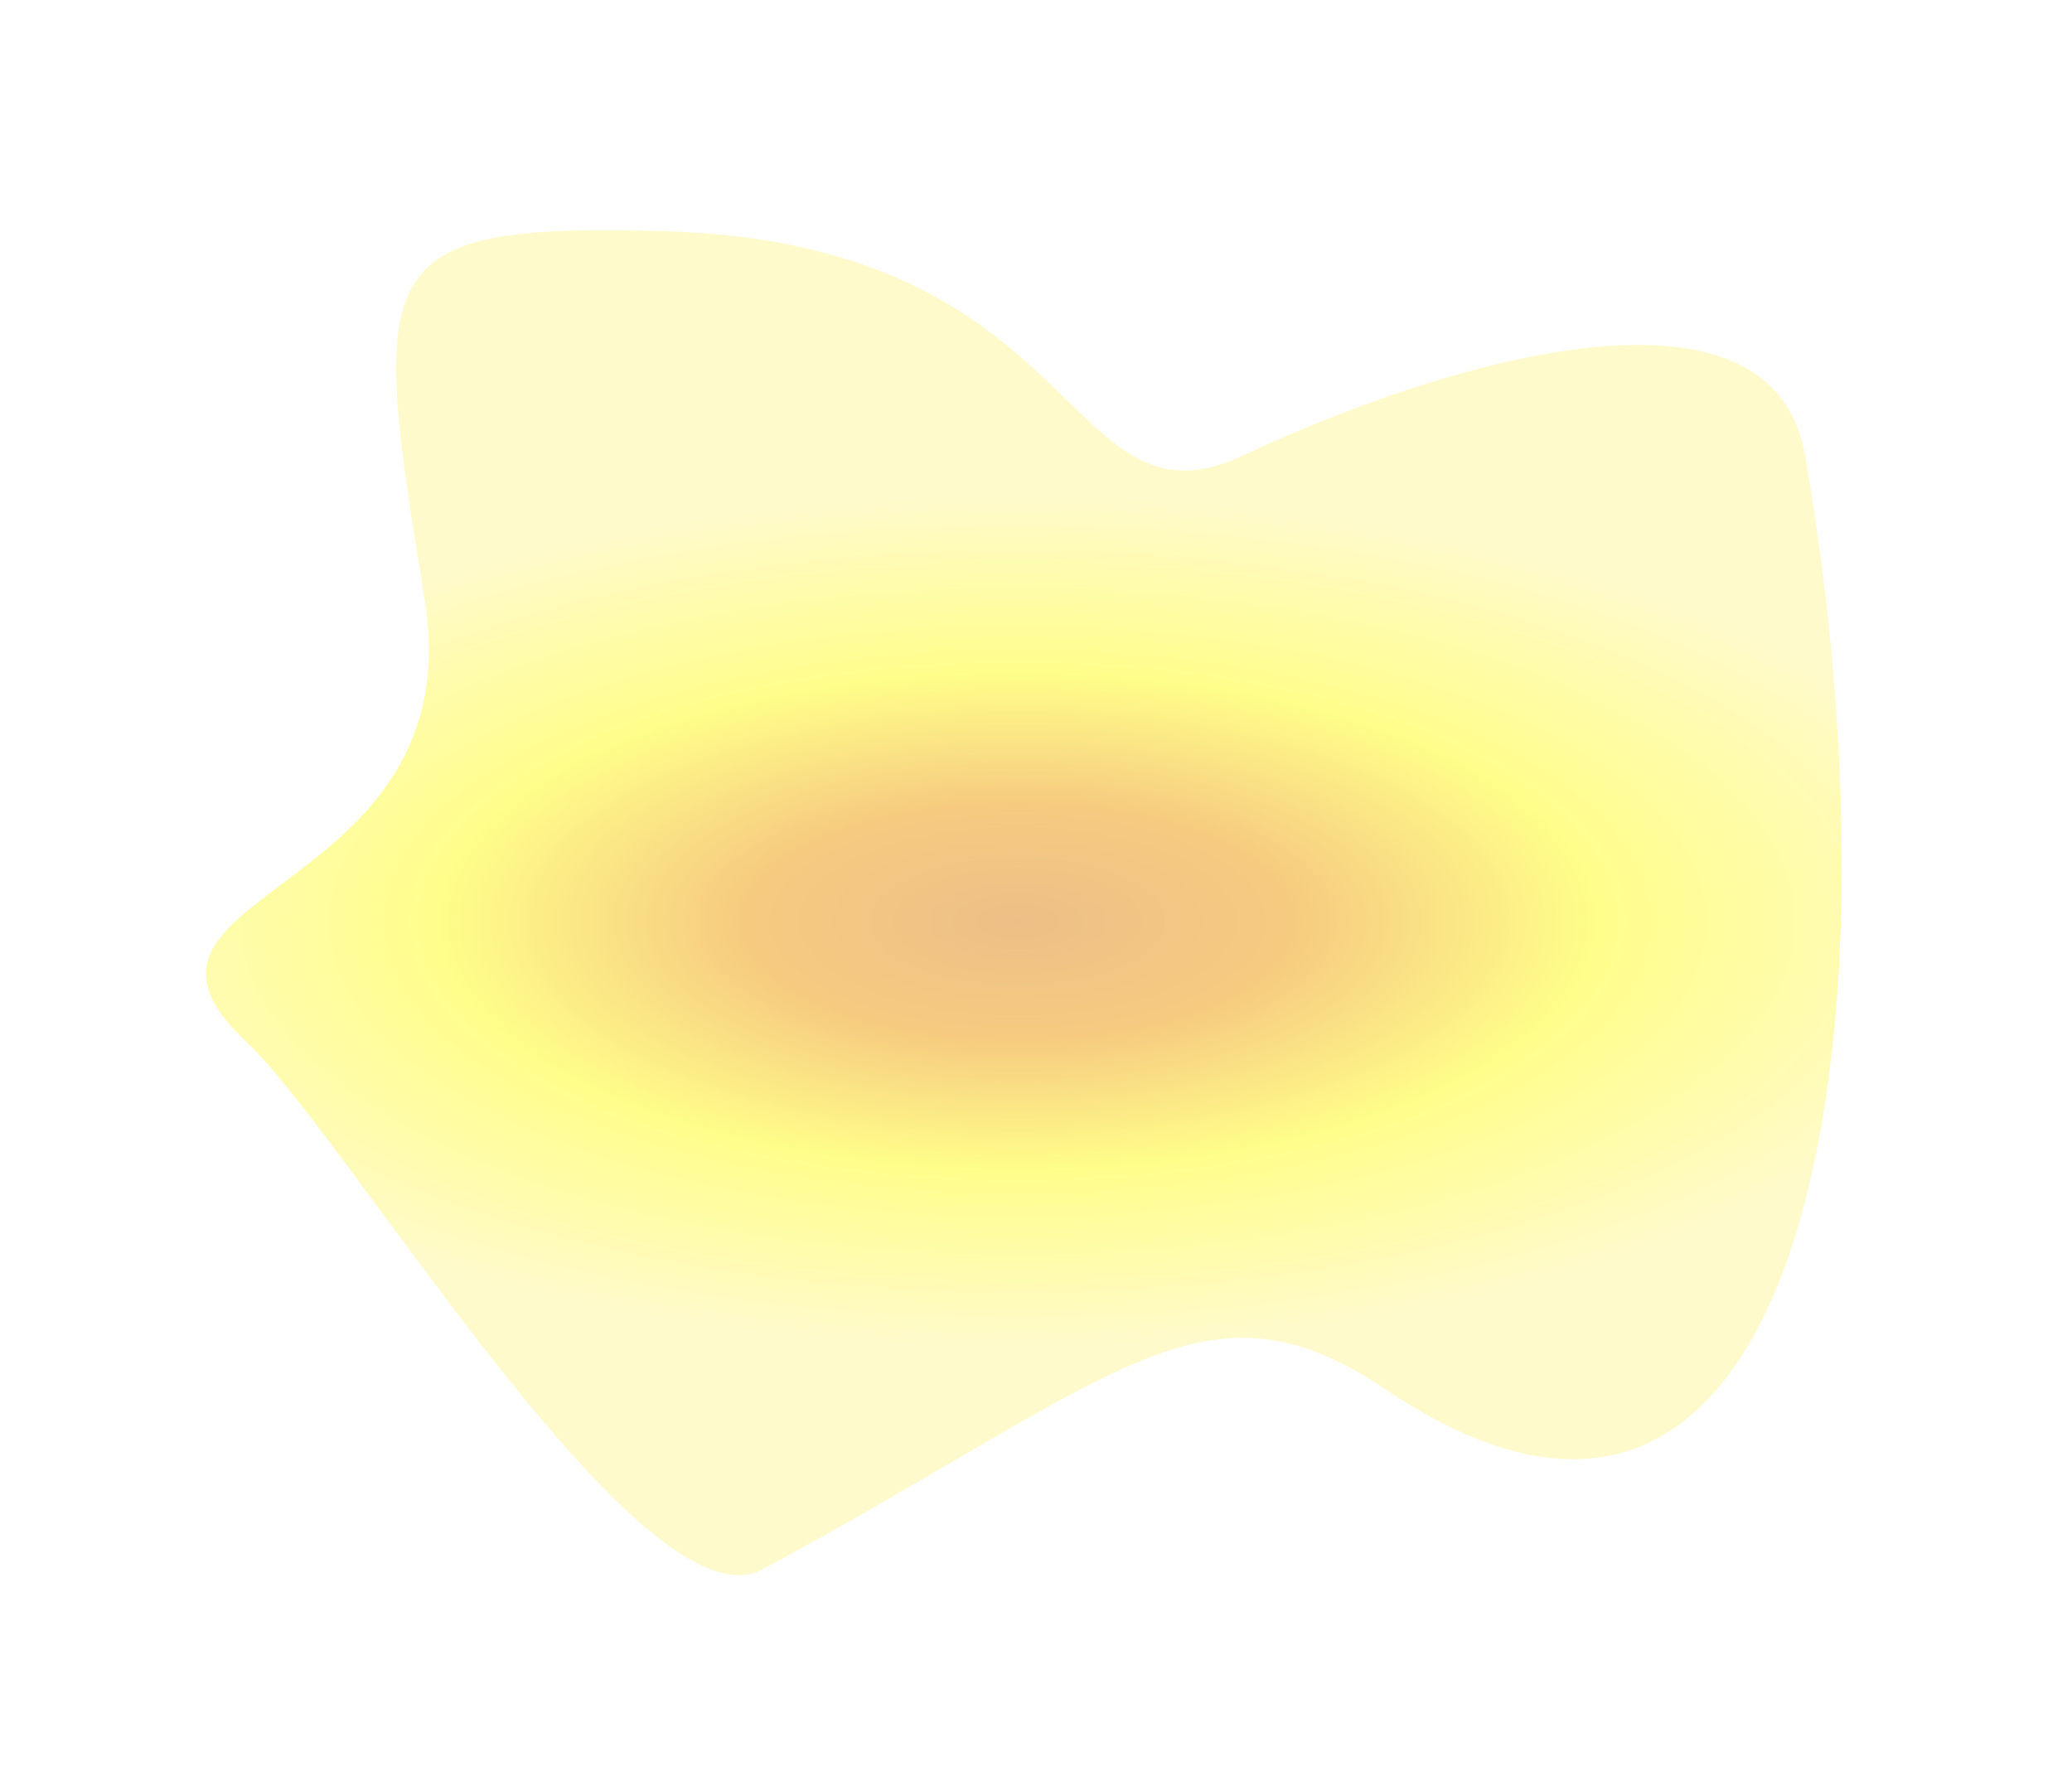 <?xml version="1.0" encoding="UTF-8"?>
<svg width="342px" height="294px" viewBox="0 0 342 294" version="1.1" xmlns="http://www.w3.org/2000/svg" xmlns:xlink="http://www.w3.org/1999/xlink">
    <title>Dimes Background</title>
    <defs>
        <radialGradient cx="51.323%" cy="48.24%" fx="51.323%" fy="48.24%" r="65.632%" gradientTransform="translate(0.513,0.482),scale(0.822,1),rotate(179.821),scale(1,0.448),translate(-0.513,-0.482)" id="radialGradient-1">
            <stop stop-color="#DD8317" offset="0%"></stop>
            <stop stop-color="#EE9A09" offset="27.536%"></stop>
            <stop stop-color="#FFFD1D" offset="58.392%"></stop>
            <stop stop-color="#FFF69A" offset="100%"></stop>
        </radialGradient>
        <filter x="-16.7%" y="-20.3%" width="133.3%" height="140.5%" filterUnits="objectBoundingBox" id="filter-2">
            <feGaussianBlur stdDeviation="15" in="SourceGraphic"></feGaussianBlur>
        </filter>
    </defs>
    <g id="Web" stroke="none" stroke-width="1" fill="none" fill-rule="evenodd" opacity="0.517">
        <g id="Desktop-Copy" transform="translate(-536, -1130)" fill="url(#radialGradient-1)">
            <path d="M764.657,1359.316 C834.077,1406.083 850.782,1302.038 833.924,1205.128 C828.347,1173.067 773.219,1190.128 741.33,1205.128 C711.313,1219.247 715.978,1170.064 645.343,1168.146 C596.963,1166.832 596.963,1173.401 606.056,1228.676 C614.303,1278.812 549.485,1276.58 576.73,1302.038 C593.318,1317.538 642.074,1399.722 661.859,1389.047 C720.761,1357.266 734.72,1339.149 764.657,1359.316 Z" id="Dimes-Background" filter="url(#filter-2)"></path>
        </g>
    </g>
</svg>